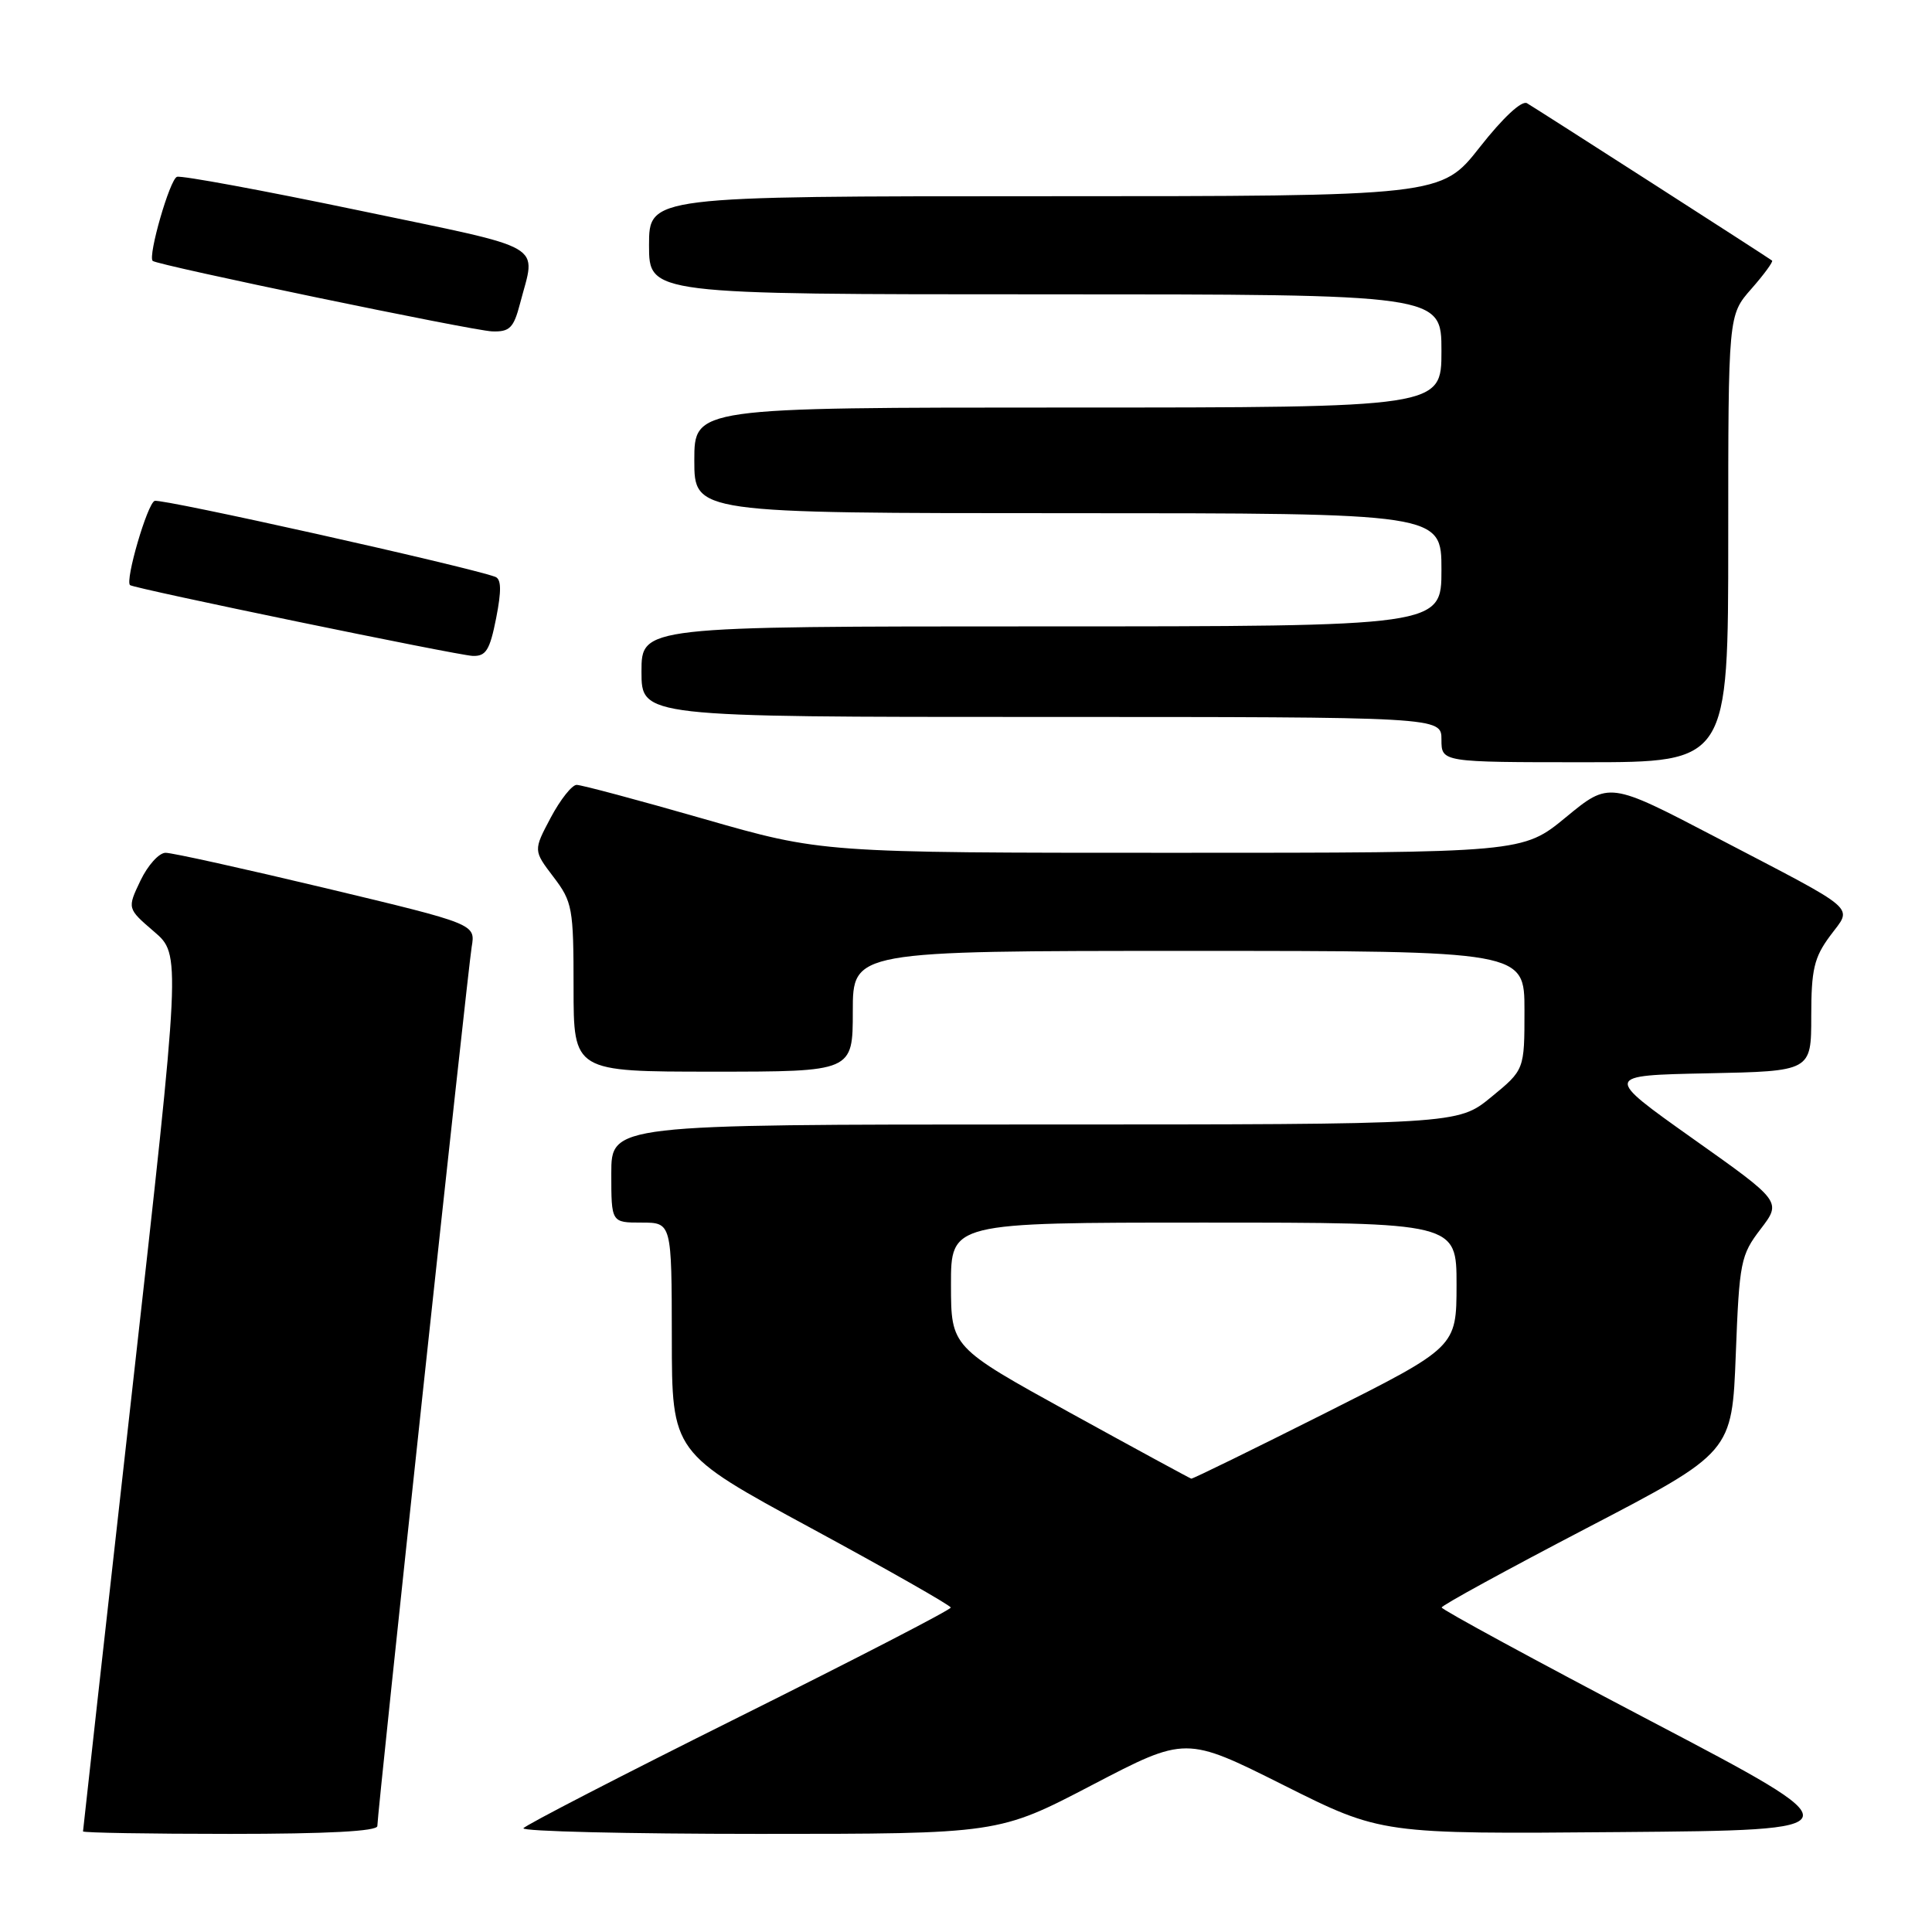 <?xml version="1.0" encoding="UTF-8" standalone="no"?>
<!DOCTYPE svg PUBLIC "-//W3C//DTD SVG 1.1//EN" "http://www.w3.org/Graphics/SVG/1.1/DTD/svg11.dtd" >
<svg xmlns="http://www.w3.org/2000/svg" xmlns:xlink="http://www.w3.org/1999/xlink" version="1.1" viewBox="0 0 256 256">
 <g >
 <path fill="currentColor"
d=" M 50.00 241.96 C 50.00 240.17 61.97 128.67 62.50 125.47 C 63.01 122.44 63.01 122.44 43.25 117.71 C 32.39 115.12 22.80 112.99 21.94 113.00 C 21.07 113.00 19.58 114.66 18.61 116.69 C 16.85 120.38 16.85 120.38 20.41 123.44 C 23.98 126.50 23.98 126.50 17.49 184.42 C 13.92 216.28 11.00 242.49 11.00 242.67 C 11.00 242.85 19.77 243.00 30.50 243.00 C 43.37 243.00 50.00 242.65 50.00 241.96 Z  M 144.72 236.52 C 157.12 230.05 157.12 230.05 170.08 236.54 C 183.03 243.03 183.03 243.03 214.65 242.76 C 246.28 242.50 246.28 242.50 218.65 228.00 C 203.46 220.03 191.03 213.28 191.03 213.00 C 191.03 212.72 199.69 207.99 210.27 202.47 C 229.50 192.45 229.50 192.45 230.00 179.47 C 230.47 167.19 230.65 166.31 233.29 162.86 C 236.08 159.21 236.08 159.21 224.29 150.86 C 212.51 142.50 212.51 142.50 226.26 142.22 C 240.00 141.94 240.00 141.94 240.00 134.67 C 240.00 128.49 240.37 126.88 242.48 124.03 C 245.47 119.97 246.73 121.05 227.37 110.94 C 213.23 103.56 213.23 103.56 207.50 108.28 C 201.77 113.00 201.77 113.00 155.34 113.00 C 108.90 113.00 108.90 113.00 93.23 108.50 C 84.60 106.02 77.04 104.00 76.41 104.00 C 75.79 104.00 74.24 105.96 72.97 108.35 C 70.67 112.69 70.67 112.69 73.33 116.19 C 75.85 119.50 76.00 120.30 76.00 130.84 C 76.00 142.00 76.00 142.00 94.50 142.00 C 113.00 142.00 113.00 142.00 113.00 134.00 C 113.00 126.00 113.00 126.00 157.50 126.00 C 202.00 126.00 202.00 126.00 202.00 133.88 C 202.00 141.76 202.00 141.76 197.58 145.38 C 193.16 149.00 193.16 149.00 137.08 149.00 C 81.00 149.00 81.00 149.00 81.00 155.50 C 81.00 162.00 81.00 162.00 85.00 162.00 C 89.00 162.00 89.00 162.00 89.02 177.25 C 89.03 192.50 89.03 192.50 107.50 202.50 C 117.65 208.00 125.97 212.73 125.98 213.01 C 125.99 213.30 113.36 219.82 97.92 227.51 C 82.47 235.21 69.62 241.84 69.36 242.25 C 69.10 242.66 83.15 243.00 100.60 243.00 C 132.31 243.00 132.31 243.00 144.72 236.52 Z  M 229.00 71.38 C 229.00 41.76 229.00 41.76 232.06 38.28 C 233.75 36.36 234.98 34.67 234.81 34.53 C 234.42 34.20 203.92 14.62 202.34 13.68 C 201.64 13.27 199.16 15.58 196.08 19.50 C 190.97 26.00 190.97 26.00 138.48 26.00 C 86.00 26.00 86.00 26.00 86.00 32.50 C 86.00 39.00 86.00 39.00 138.50 39.00 C 191.00 39.00 191.00 39.00 191.00 46.50 C 191.00 54.00 191.00 54.00 141.50 54.00 C 92.00 54.00 92.00 54.00 92.00 61.00 C 92.00 68.00 92.00 68.00 141.50 68.00 C 191.00 68.00 191.00 68.00 191.00 75.50 C 191.00 83.00 191.00 83.00 138.00 83.00 C 85.00 83.00 85.00 83.00 85.00 89.00 C 85.00 95.00 85.00 95.00 138.00 95.00 C 191.00 95.00 191.00 95.00 191.00 98.00 C 191.00 101.00 191.00 101.00 210.00 101.00 C 229.00 101.00 229.00 101.00 229.00 71.38 Z  M 65.74 81.92 C 66.46 78.25 66.43 76.73 65.62 76.43 C 61.71 75.02 21.38 66.02 20.49 66.37 C 19.52 66.74 16.55 76.93 17.23 77.53 C 17.74 77.98 60.51 86.81 62.62 86.91 C 64.39 86.98 64.90 86.16 65.74 81.92 Z  M 68.90 40.25 C 71.02 32.08 72.93 33.19 47.50 27.87 C 34.85 25.23 24.03 23.23 23.45 23.43 C 22.50 23.75 19.58 33.91 20.23 34.57 C 20.80 35.13 62.63 43.82 65.21 43.91 C 67.53 43.99 68.06 43.46 68.90 40.25 Z  M 141.76 187.18 C 126.02 178.50 126.02 178.50 126.01 170.25 C 126.00 162.00 126.00 162.00 159.50 162.00 C 193.00 162.00 193.00 162.00 193.00 170.25 C 192.99 178.50 192.99 178.50 175.59 187.25 C 166.02 192.06 158.04 195.97 157.85 195.93 C 157.66 195.88 150.42 191.95 141.76 187.18 Z "/>
</g>
</svg>